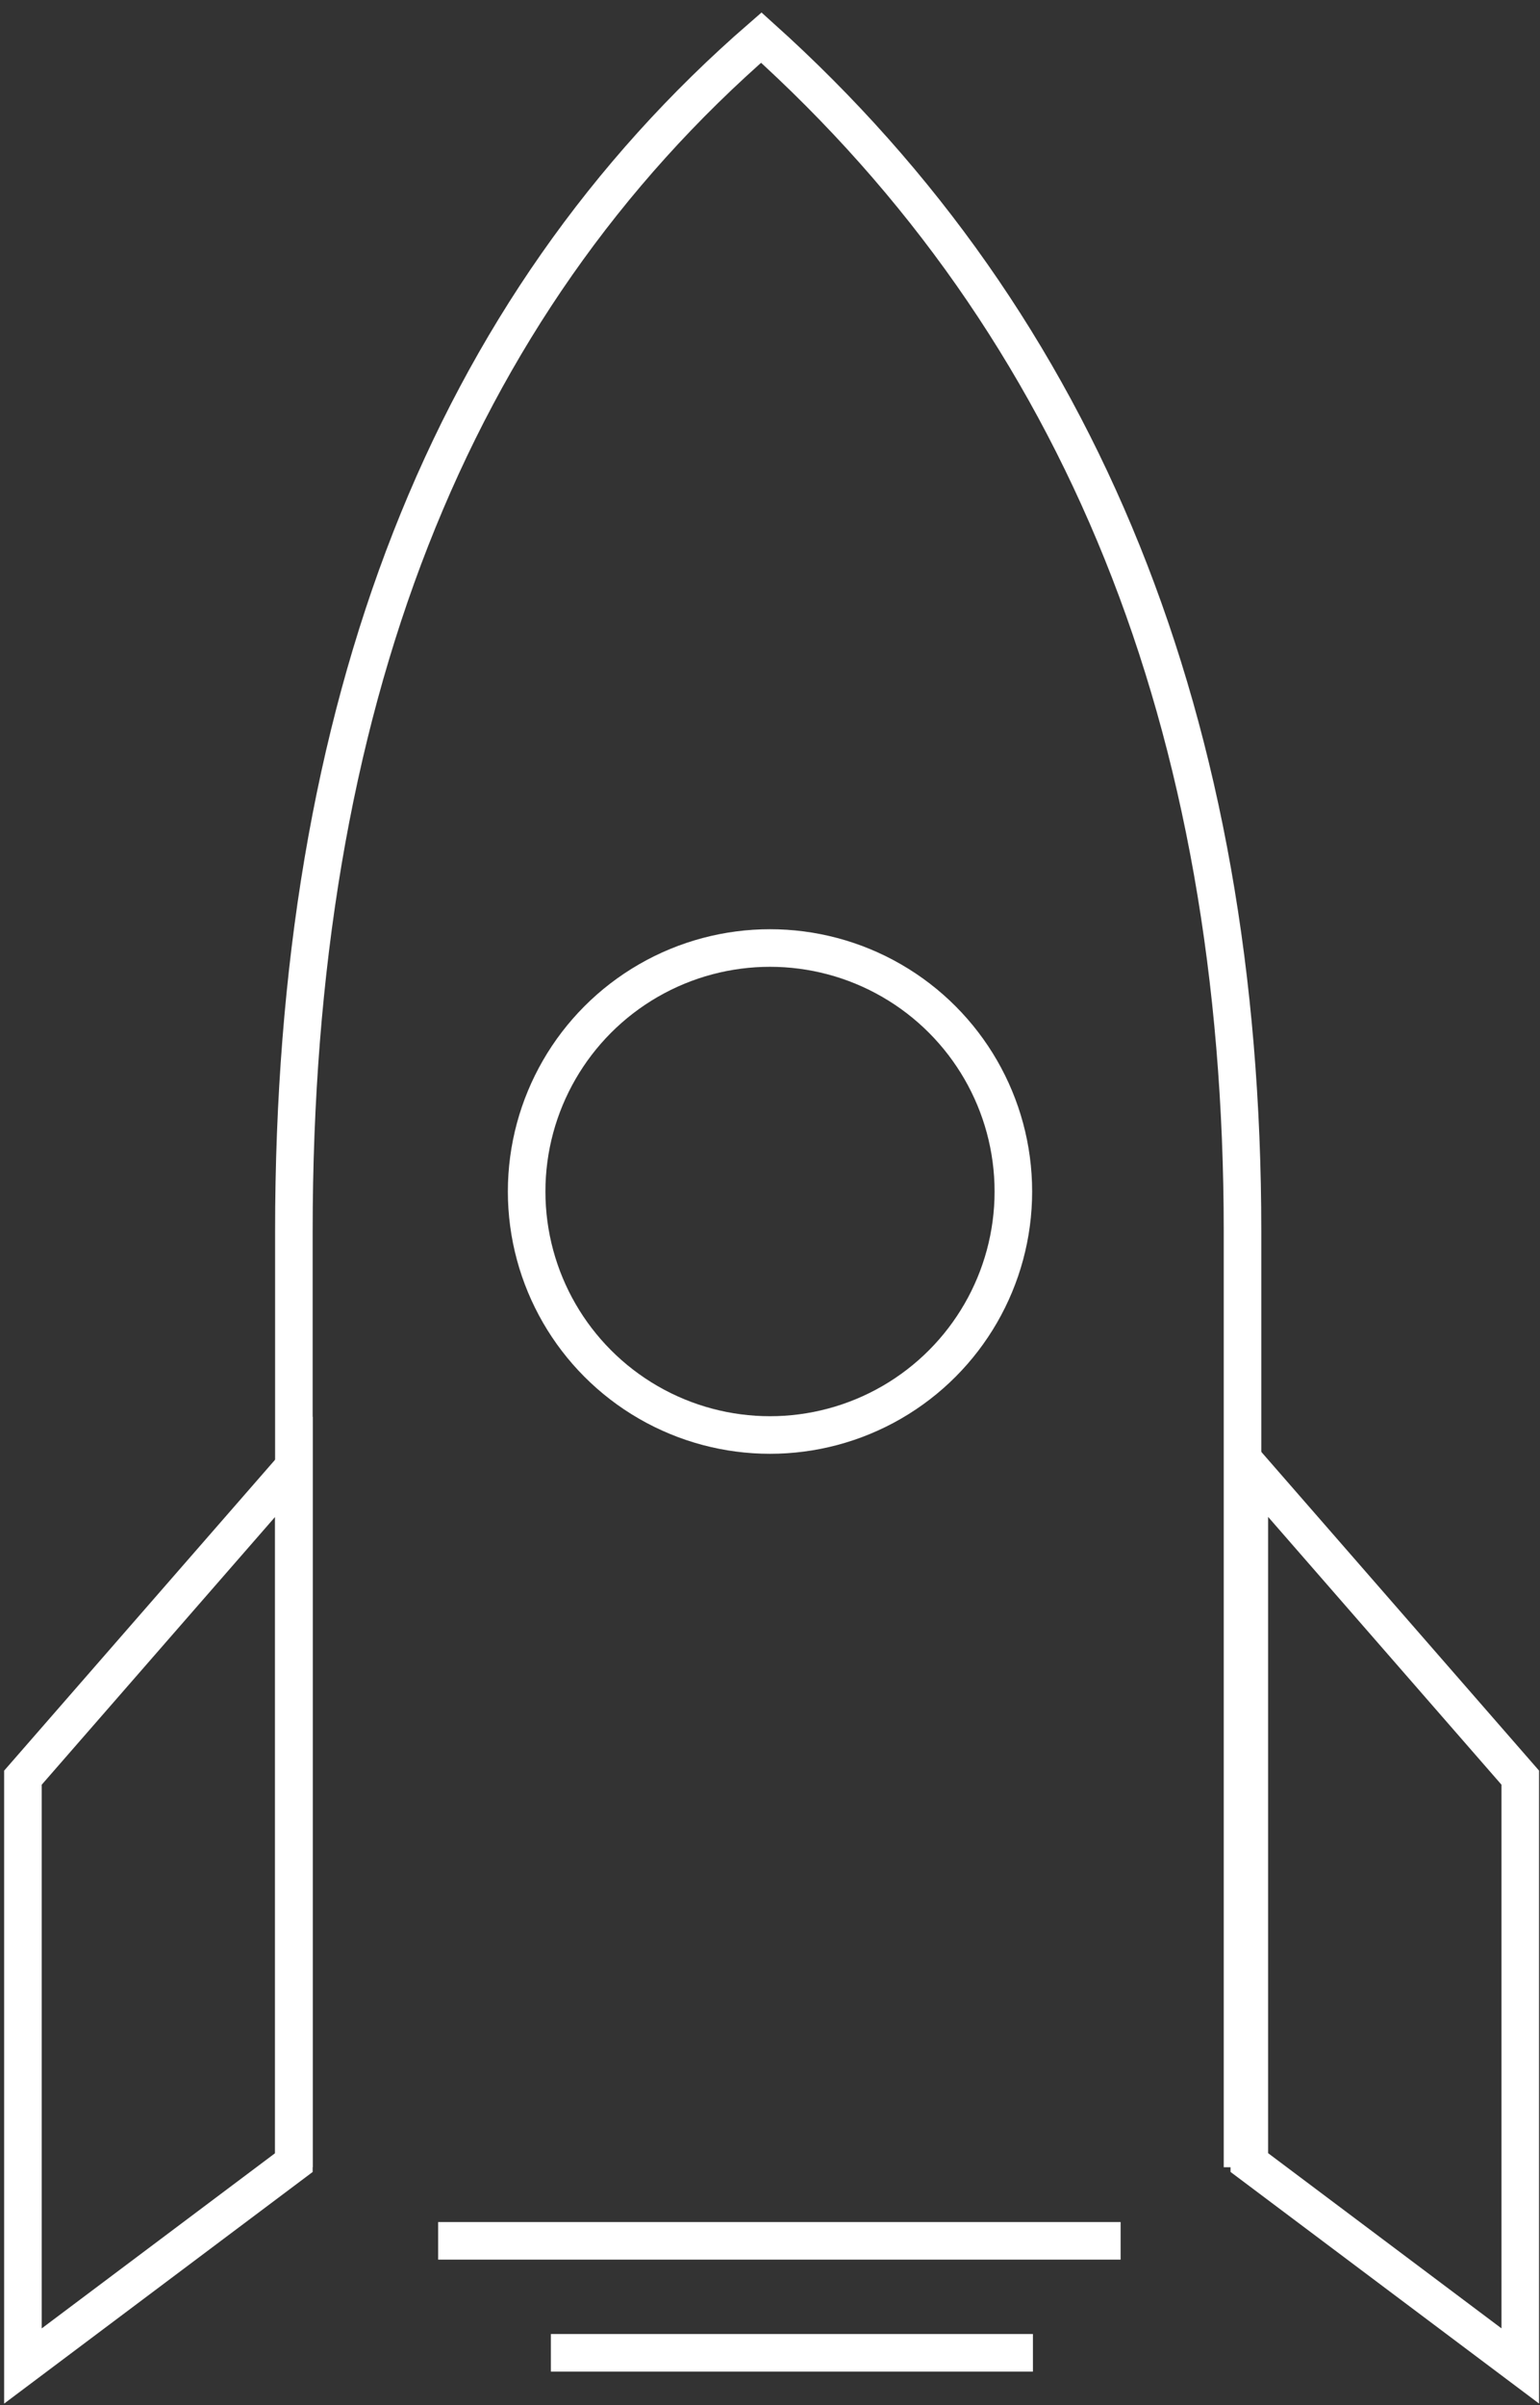 <?xml version="1.0" encoding="UTF-8"?>
<svg width="82px" height="128px" viewBox="0 0 82 128" version="1.1" xmlns="http://www.w3.org/2000/svg" xmlns:xlink="http://www.w3.org/1999/xlink">
    <rect x="0" y="0" width="82" height="128" fill="#333333" stroke="none"/>
    <!-- Generator: Sketch 51.3 (57544) - http://www.bohemiancoding.com/sketch -->
    <title>Group 6 Copy 3</title>
    <desc>Created with Sketch.</desc>
    <defs></defs>
    <g id="Page-1" stroke="none" stroke-width="1" fill="none" fill-rule="evenodd">
        <g id="Group-6-Copy-3" transform="translate(1, 2)" fill-rule="nonzero" stroke="#FFFFFF" stroke-width="2">
            <g id="Group-2">
                <g id="Group-16">
                    <path d="M65.16,113.333 C65.16,107.117 65.16,90.514 65.16,63.525 C65.16,36.535 56.619,15.36 39.537,0 C22.944,14.399 14.648,35.574 14.648,63.525 C14.648,91.475 14.648,108.078 14.648,113.333" id="Path-16"></path>
                    <circle id="Oval-2" cx="40" cy="61.408" r="12.958"></circle>
                    <polygon id="Path-25" points="65.522 76.054 79.949 92.601 79.949 123.908 65.522 113.083"></polygon>
                    <polygon id="Path-25" transform="translate(7.434, 99.983) scale(-1, 1) translate(-7.434, -99.983) " points="0.22 76.056 14.648 92.603 14.648 123.911 0.22 113.085"></polygon>
                </g>
                <path d="M23.33,117.25 L57.67,117.25" id="Line" stroke-linecap="square"></path>
                <path d="M29.333,123.208 L53,123.208" id="Line-Copy" stroke-linecap="square"></path>
            </g>
        </g>
    </g>
</svg>